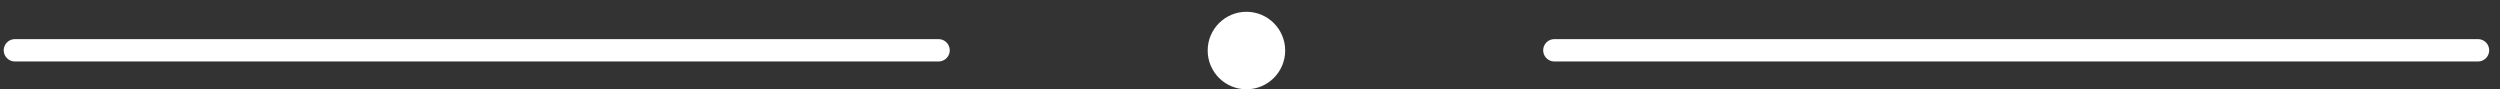 <?xml version="1.0" encoding="UTF-8"?>
<svg width="168px" height="6px" viewBox="0 0 168 6" version="1.1" xmlns="http://www.w3.org/2000/svg" xmlns:xlink="http://www.w3.org/1999/xlink">
    <rect x="0" y="0" width="168" height="6" fill="#333333" stroke="none"/>
    <!-- Generator: Sketch 62 (91390) - https://sketch.com -->
    <title>17_crossbow_1</title>
    <desc>Created with Sketch.</desc>
    <g id="crosshairs" stroke="none" stroke-width="1" fill="none" fill-rule="evenodd">
        <g id="17_crossbow_1" transform="translate(-173, -254)">
            <g transform="translate(174, 254)">
                <line x1="0" y1="3.38" x2="62.072" y2="3.38" id="Stroke-1" stroke="#FFFFFF" stroke-width="1.5" stroke-linecap="round" stroke-linejoin="round"></line>
                <line x1="103.452" y1="3.38" x2="165.522" y2="3.38" id="Stroke-3" stroke="#FFFFFF" stroke-width="1.5" stroke-linecap="round" stroke-linejoin="round"></line>
                <path d="M85.364,3.396 C85.364,1.958 84.2,0.792 82.76,0.792 C81.322,0.792 80.156,1.958 80.156,3.396 C80.156,4.834 81.322,6 82.76,6 C84.2,6 85.364,4.834 85.364,3.396" id="Fill-5" fill="#FFFFFF"></path>
            </g>
        </g>
    </g>
</svg>